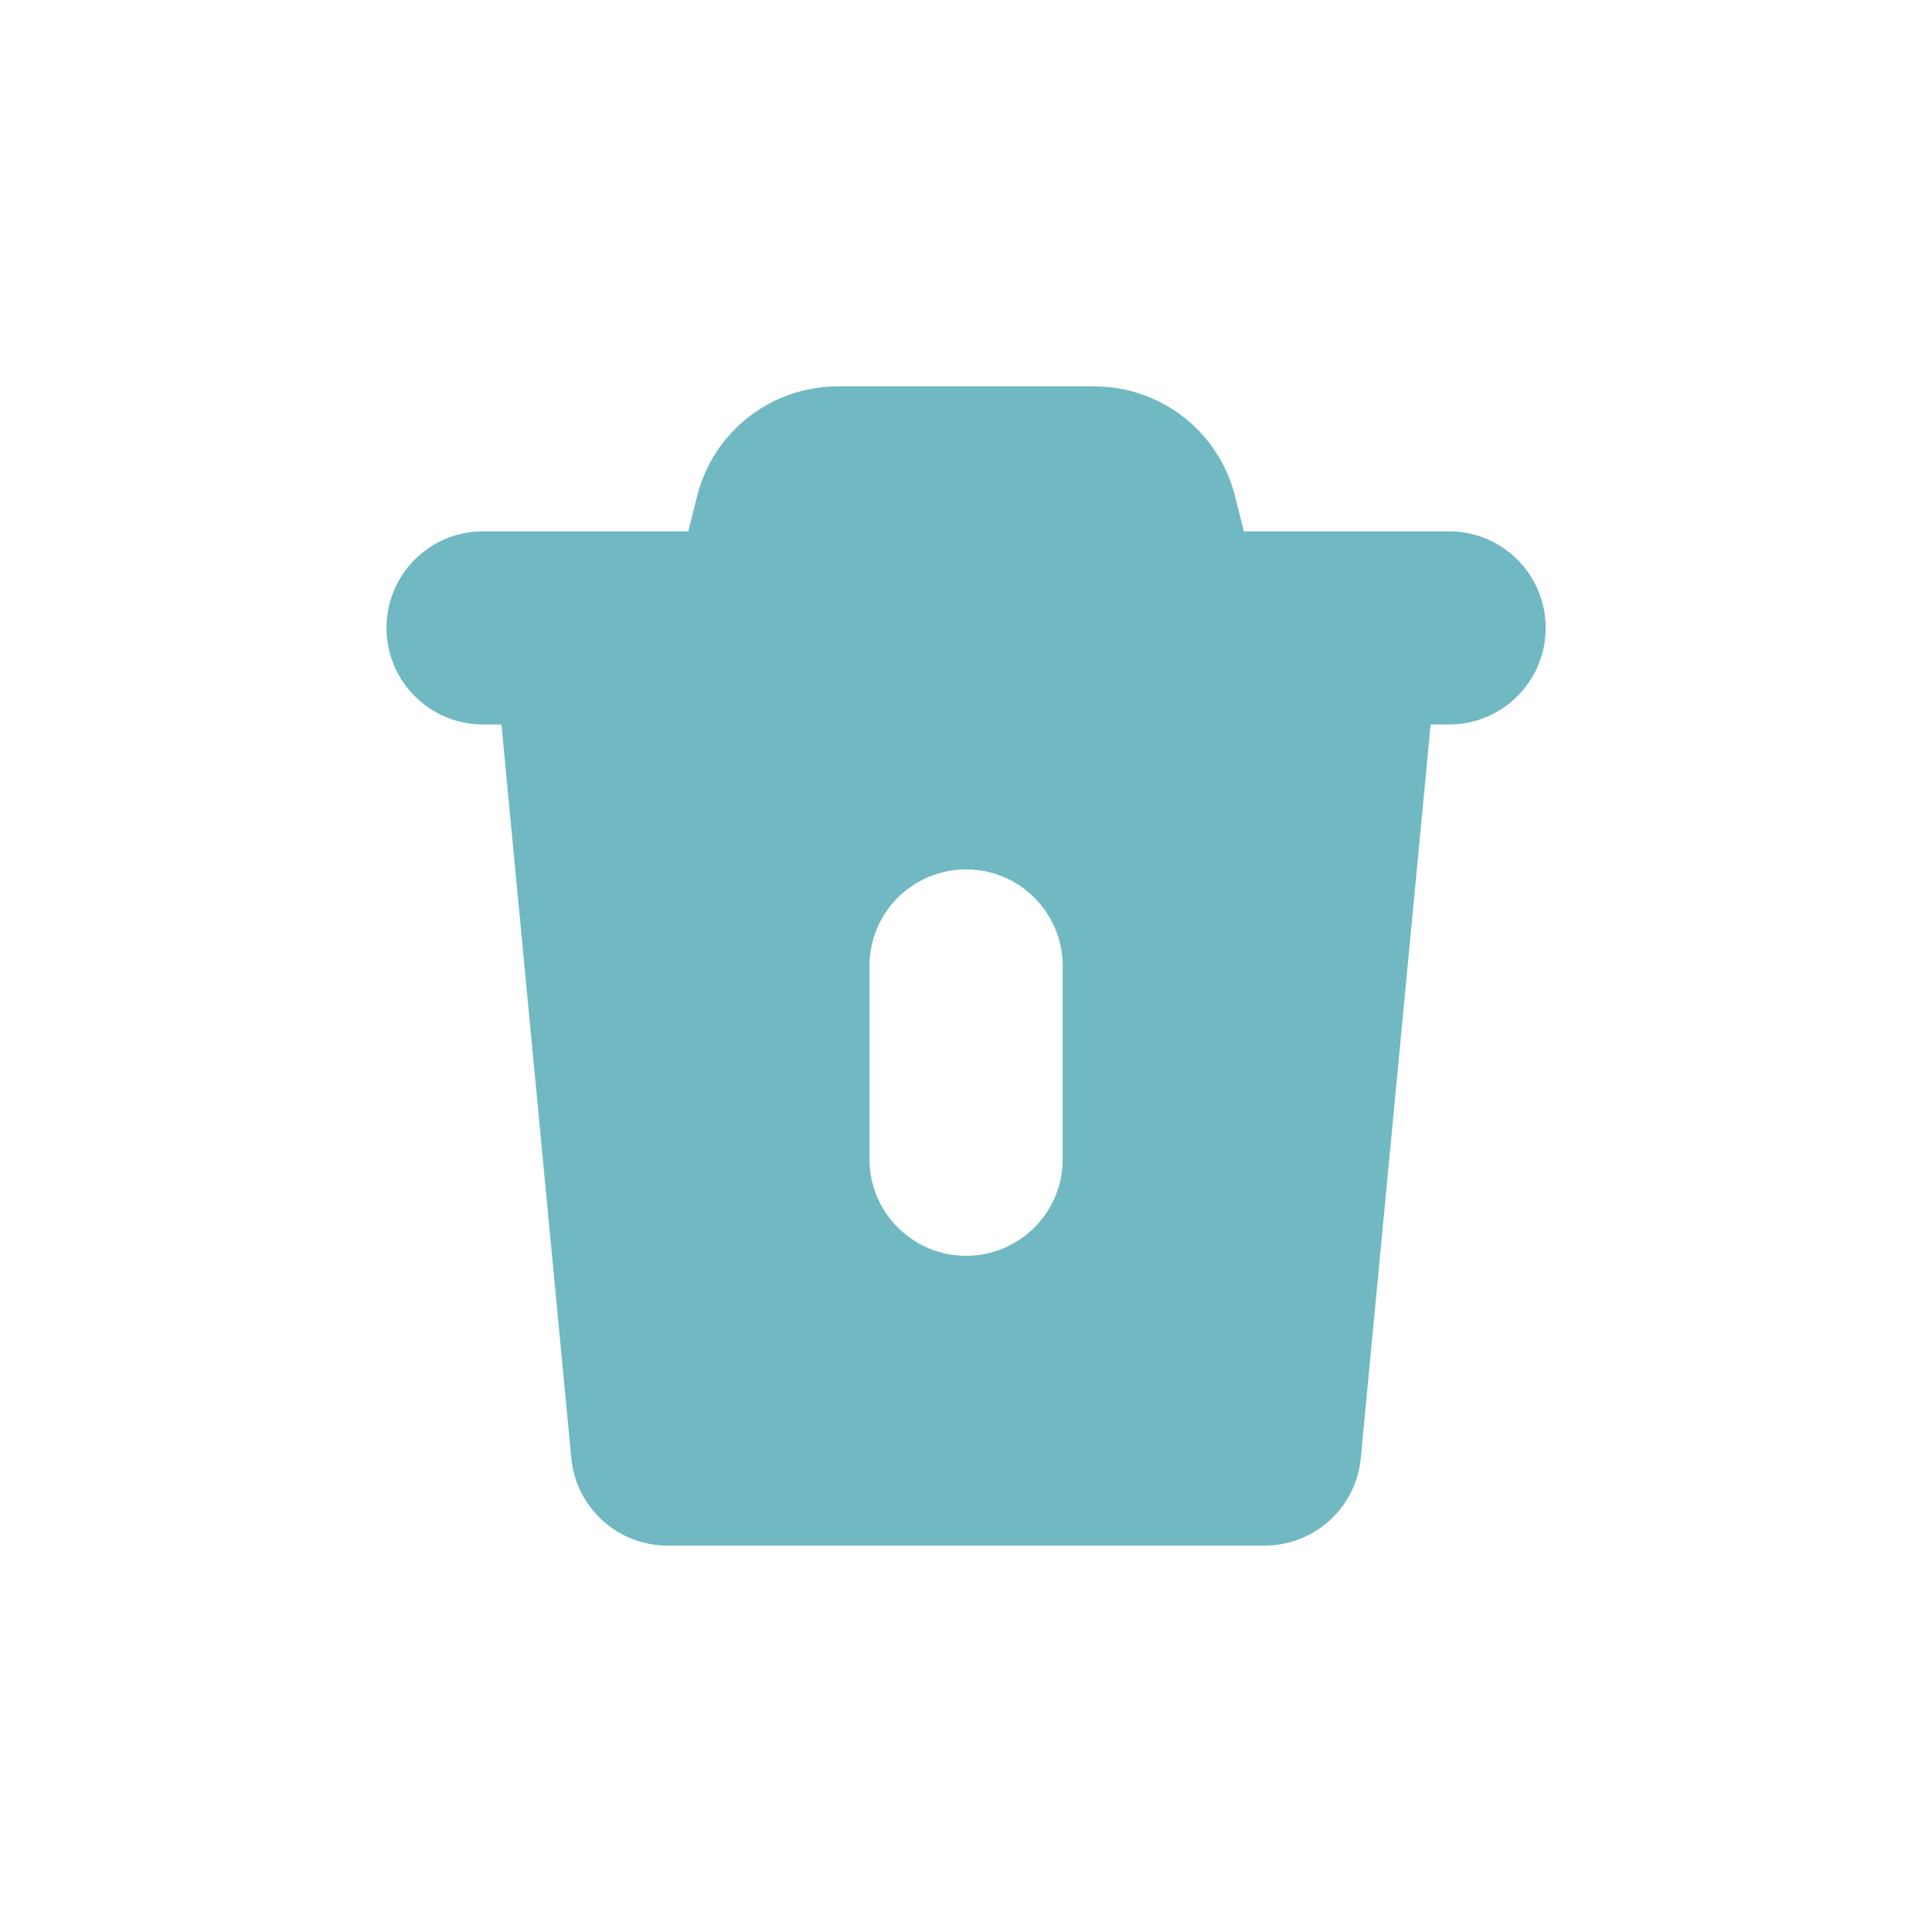 <svg width="24" height="24" viewBox="0 0 24 24" fill="none" xmlns="http://www.w3.org/2000/svg">
<path fill-rule="evenodd" clip-rule="evenodd" d="M15.342 6.163C15.141 5.362 14.421 4.8 13.595 4.8H10.406C9.58 4.8 8.86 5.362 8.66 6.163L8.55 6.6H6.001C5.338 6.6 4.801 7.137 4.801 7.8C4.801 8.463 5.338 9 6.001 9H6.229L7.097 18.114C7.156 18.73 7.673 19.2 8.292 19.2H15.71C16.328 19.2 16.846 18.73 16.904 18.114L17.772 9H18.001C18.663 9 19.201 8.463 19.201 7.8C19.201 7.137 18.663 6.6 18.001 6.6H15.451L15.342 6.163ZM12.001 10.8C11.338 10.8 10.801 11.337 10.801 12V14.4C10.801 15.062 11.338 15.6 12.001 15.6C12.664 15.6 13.201 15.062 13.201 14.4V12C13.201 11.337 12.664 10.8 12.001 10.8Z" fill="#70B9C3"/>
</svg>
